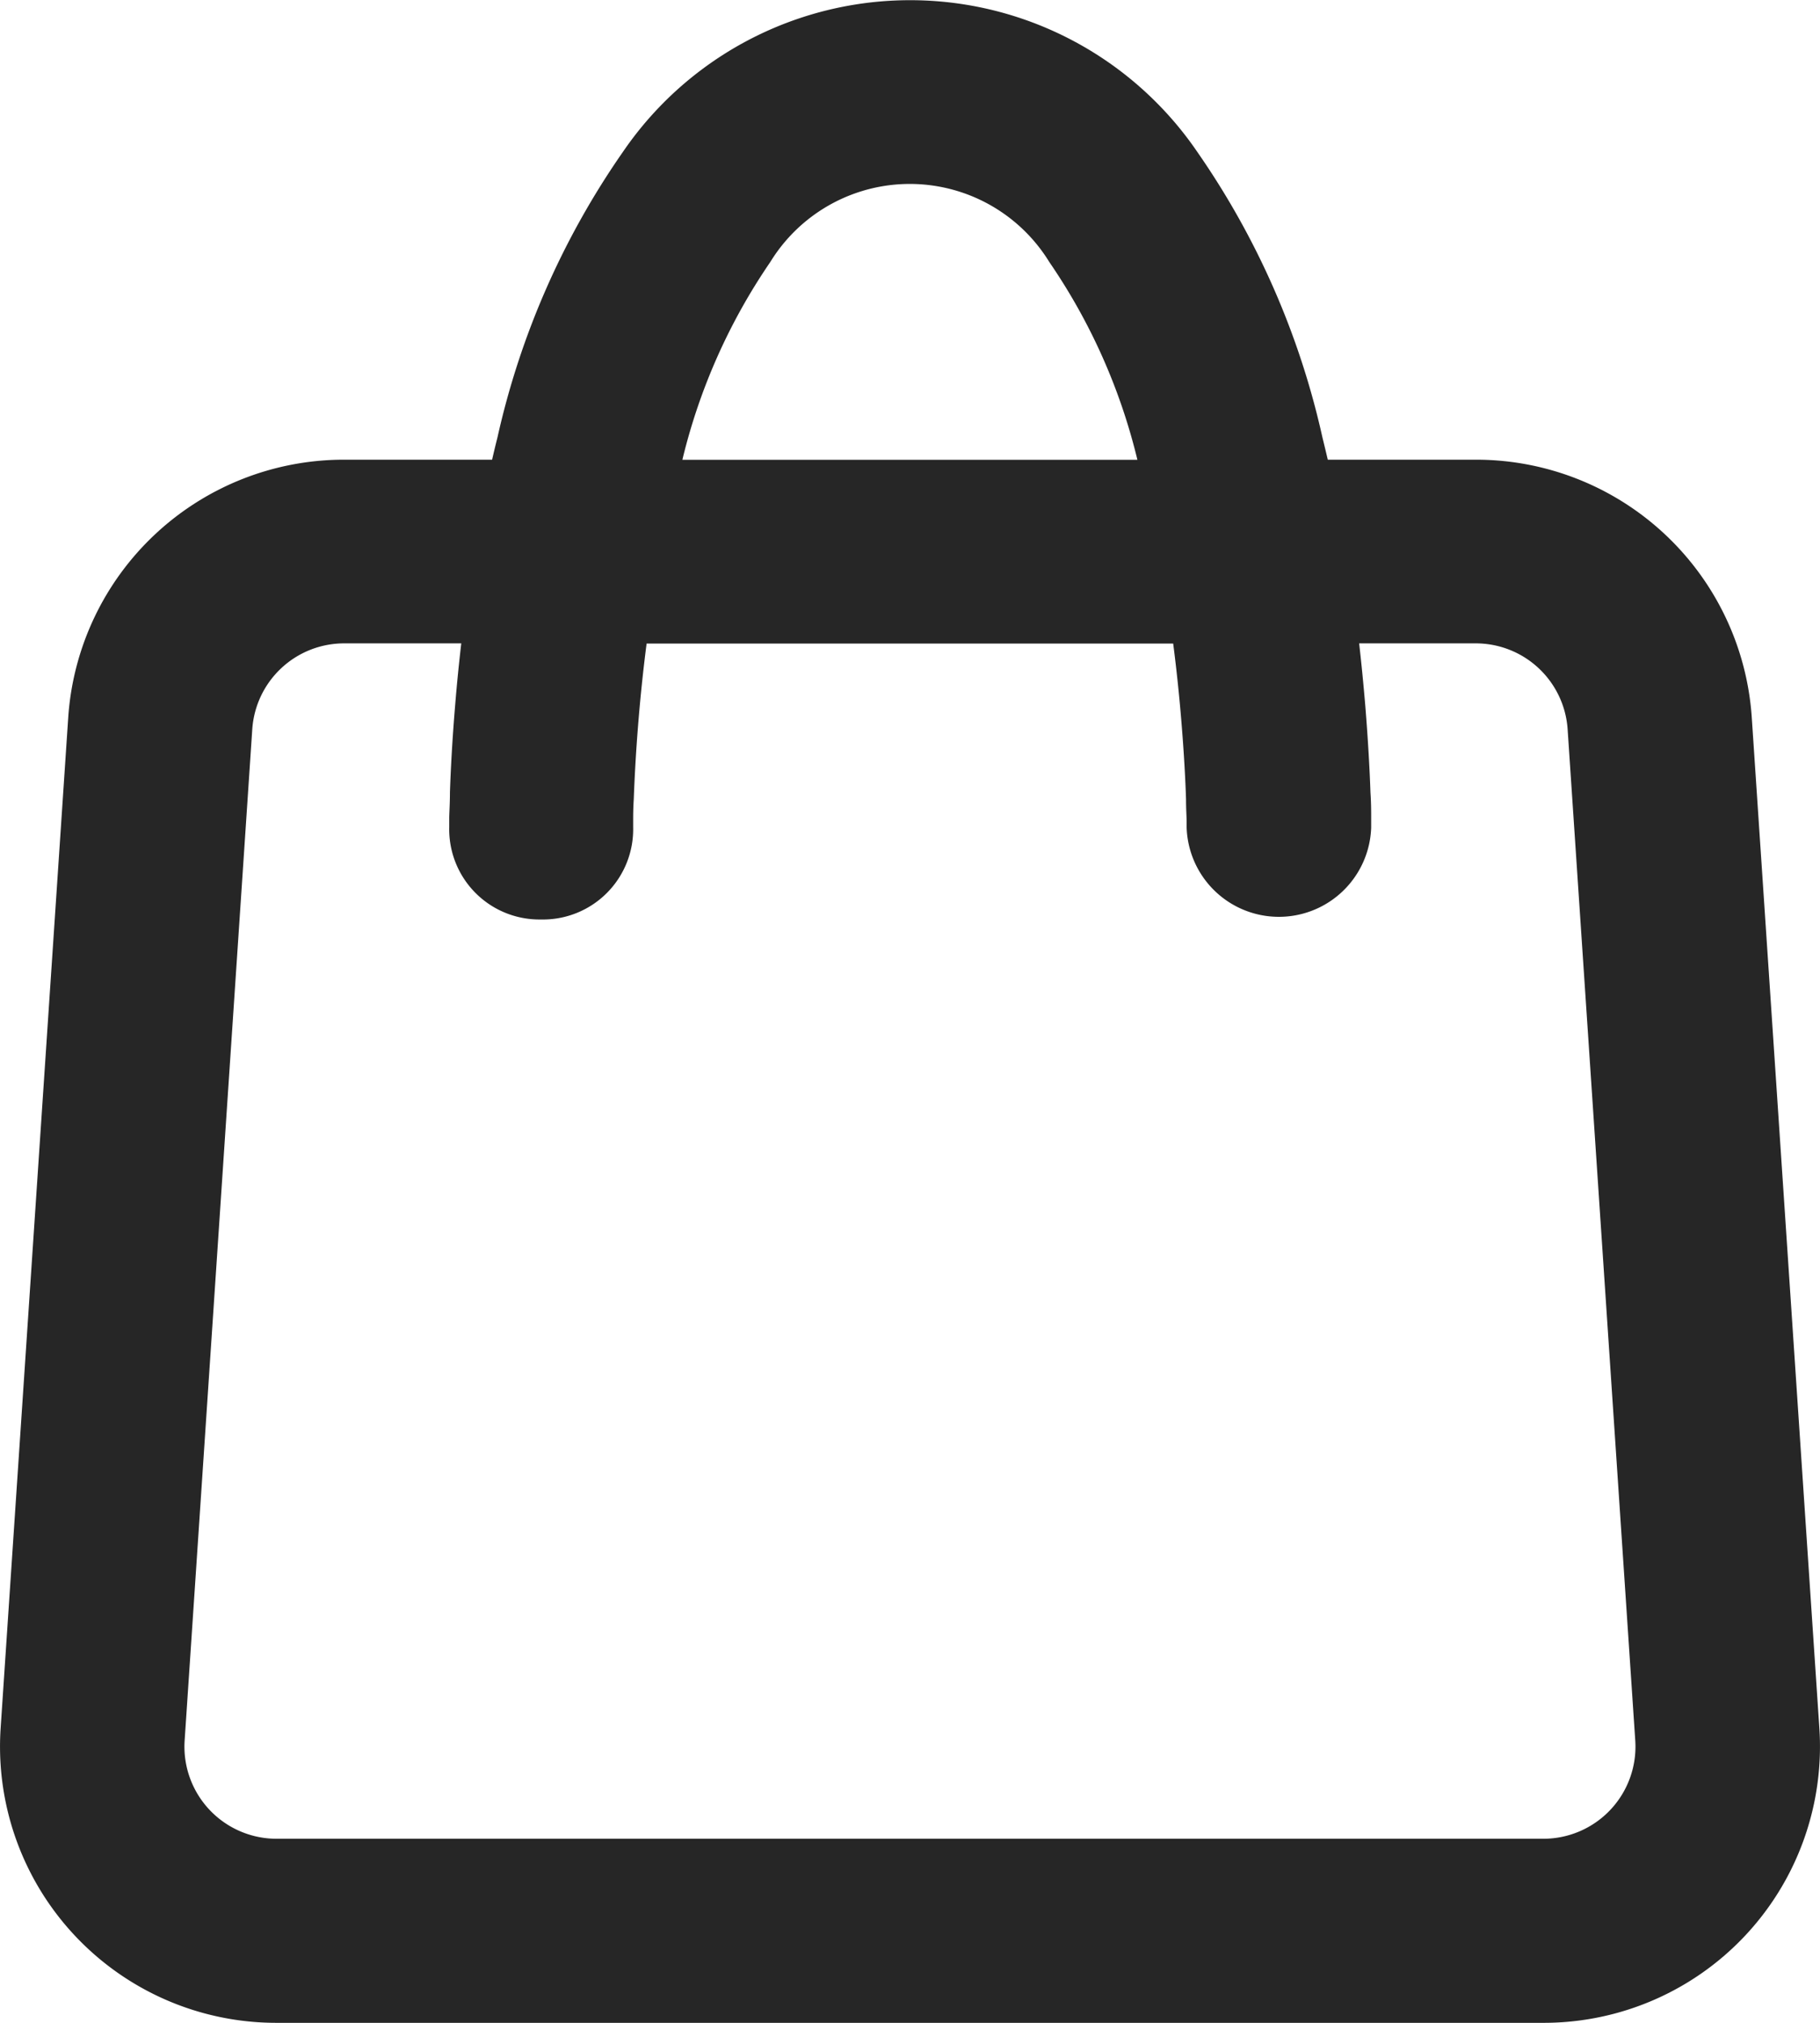<svg xmlns="http://www.w3.org/2000/svg" width="18" height="20" viewBox="0 0 18 20">
  <path id="cart" d="M15.27,5.545q-.026-.11-.053-.22A7.975,7.975,0,0,0,13.978,2.5,3.439,3.439,0,0,0,8.3,2.5,7.976,7.976,0,0,0,7.058,5.325q-.028.11-.053.22H5.545A2.733,2.733,0,0,0,2.813,8.091l-.669,10A2.732,2.732,0,0,0,4.875,21H17.4a2.732,2.732,0,0,0,2.732-2.909l-.669-10a2.733,2.733,0,0,0-2.732-2.546ZM7.487,10.091A.892.892,0,0,0,8.4,9.18q0-.032,0-.065c0-.048,0-.12.006-.214.007-.187.02-.456.047-.781.019-.23.045-.486.08-.757h5.208c.035.271.061.527.08.757.027.324.041.594.047.781,0,.093.005.166.006.214q0,.033,0,.067a.913.913,0,0,0,1.825,0q0-.048,0-.1c0-.059,0-.143-.007-.248-.007-.211-.023-.51-.052-.867-.016-.186-.035-.39-.06-.606h1.151a.911.911,0,0,1,.911.849l.669,10a.911.911,0,0,1-.911.97H4.875a.911.911,0,0,1-.911-.97l.669-10a.911.911,0,0,1,.911-.849H6.7c-.025.216-.045.42-.06.606-.03.357-.045.656-.052.867,0,.106-.006.189-.007.248q0,.047,0,.094A.892.892,0,0,0,7.487,10.091Zm1.4-4.545h4.5a5.9,5.9,0,0,0-.871-1.955,1.619,1.619,0,0,0-2.76,0A5.9,5.9,0,0,0,8.887,5.545Z" transform="translate(-2.138 -1)" fill="#262626" fill-rule="evenodd"/>
</svg>
